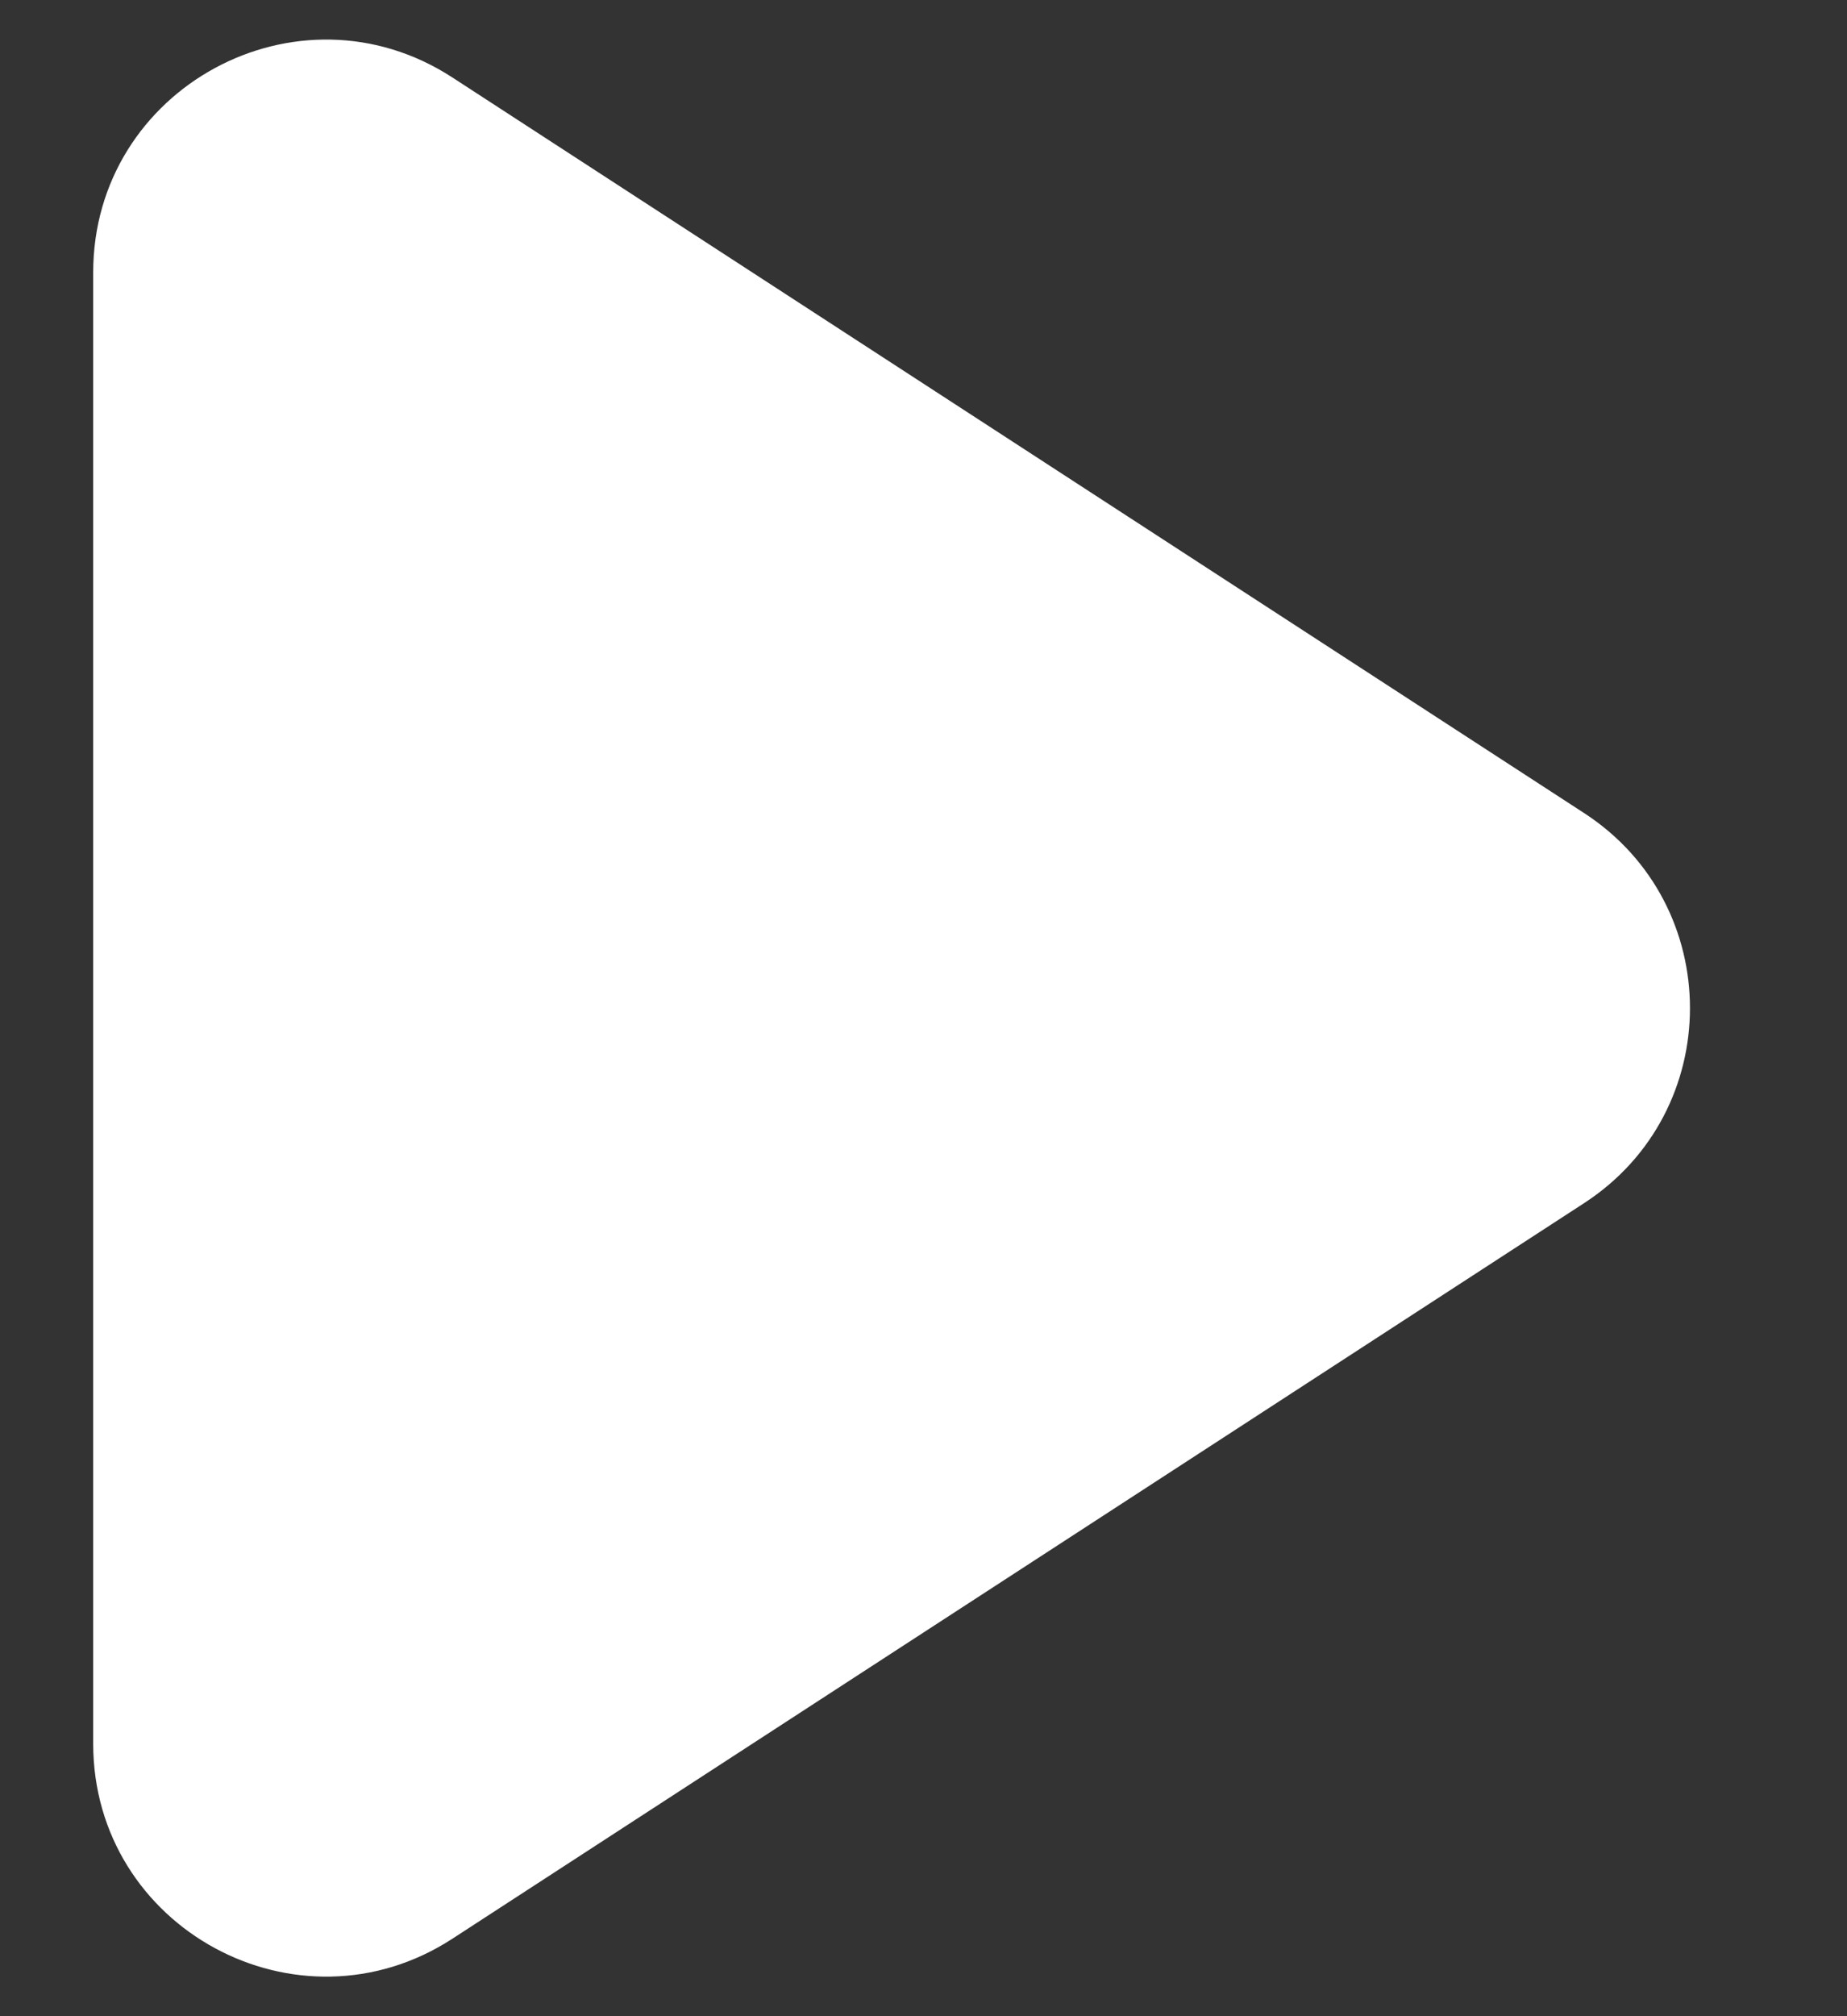 <svg width="11" height="12" viewBox="0 0 11 12" fill="none" xmlns="http://www.w3.org/2000/svg">
    <rect x="0" y="0" width="11" height="12" fill="#333333" stroke="none"/>
    <path d="M9.434 4.839C10.275 5.385 10.275 6.615 9.434 7.161L2.694 11.539C1.773 12.137 0.555 11.476 0.555 10.378V1.622C0.555 0.524 1.773 -0.137 2.694 0.461L9.434 4.839Z" fill="white"/>
</svg>

